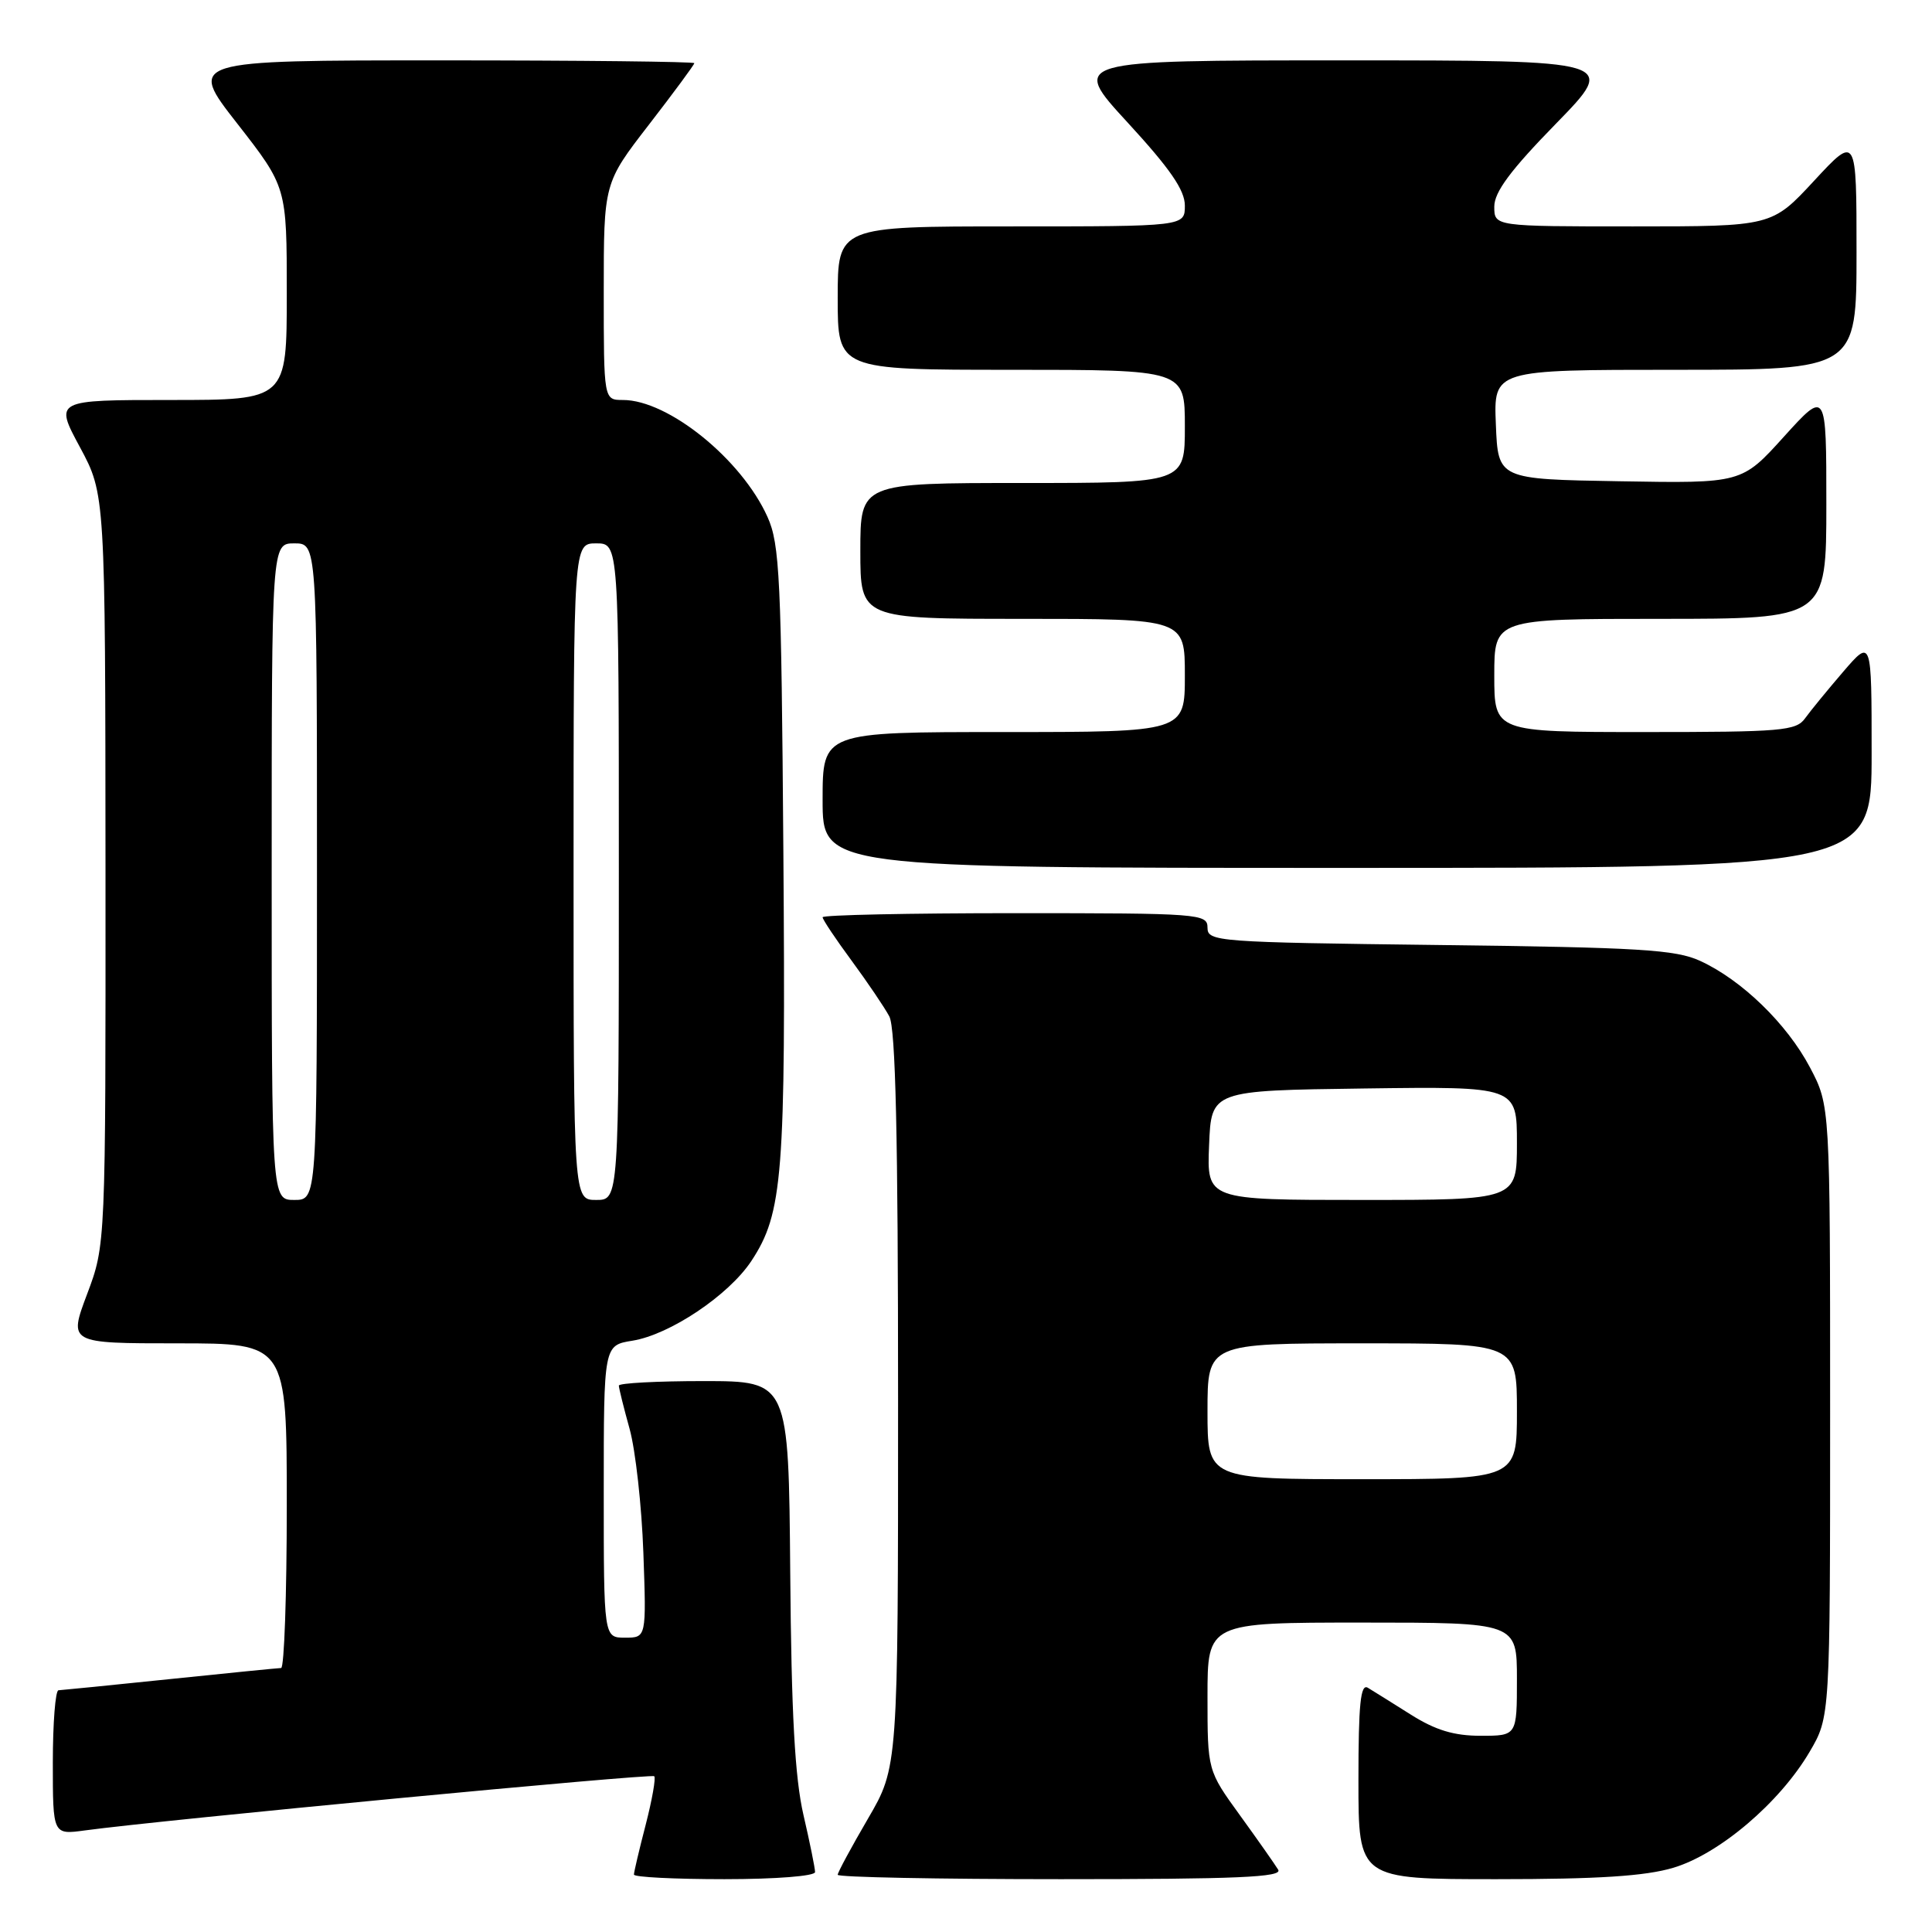 <?xml version="1.0" encoding="UTF-8" standalone="no"?>
<!DOCTYPE svg PUBLIC "-//W3C//DTD SVG 1.1//EN" "http://www.w3.org/Graphics/SVG/1.1/DTD/svg11.dtd" >
<svg xmlns="http://www.w3.org/2000/svg" xmlns:xlink="http://www.w3.org/1999/xlink" version="1.1" viewBox="0 0 256 256">
 <g >
 <path fill="currentColor"
d=" M 108.00 248.06 C 108.00 247.55 107.31 244.14 106.46 240.48 C 105.33 235.59 104.86 227.14 104.71 208.42 C 104.50 183.01 104.50 183.01 93.25 183.00 C 87.06 183.00 82.00 183.27 82.00 183.60 C 82.00 183.92 82.64 186.51 83.43 189.35 C 84.21 192.18 85.03 199.56 85.25 205.75 C 85.65 217.00 85.65 217.00 82.82 217.00 C 80.00 217.00 80.00 217.00 80.00 197.63 C 80.00 178.26 80.00 178.26 83.80 177.65 C 88.76 176.85 96.55 171.63 99.55 167.10 C 103.74 160.75 104.12 155.83 103.80 112.89 C 103.53 76.56 103.32 72.10 101.70 68.50 C 98.27 60.86 88.55 53.00 82.54 53.00 C 80.00 53.00 80.00 53.00 80.00 38.63 C 80.00 24.26 80.00 24.26 86.00 16.50 C 89.30 12.23 92.00 8.57 92.00 8.37 C 92.00 8.17 76.90 8.00 58.45 8.00 C 24.89 8.00 24.89 8.00 31.45 16.39 C 38.00 24.79 38.00 24.79 38.00 38.89 C 38.00 53.00 38.00 53.00 22.61 53.00 C 7.22 53.00 7.22 53.00 10.59 59.25 C 13.95 65.50 13.95 65.50 13.98 115.23 C 14.00 164.95 14.00 164.95 11.54 171.48 C 9.09 178.00 9.09 178.00 23.54 178.00 C 38.00 178.00 38.00 178.00 38.00 199.50 C 38.00 211.32 37.66 221.01 37.25 221.02 C 36.84 221.03 30.20 221.69 22.50 222.49 C 14.80 223.29 8.16 223.95 7.75 223.97 C 7.34 223.99 7.00 228.30 7.00 233.56 C 7.00 243.12 7.00 243.12 11.25 242.54 C 21.40 241.16 86.31 234.98 86.69 235.36 C 86.92 235.59 86.41 238.48 85.56 241.78 C 84.70 245.09 84.00 248.06 84.00 248.39 C 84.00 248.73 89.40 249.00 96.00 249.00 C 102.80 249.00 108.00 248.59 108.00 248.06 Z  M 169.37 247.75 C 168.95 247.06 166.68 243.82 164.31 240.55 C 160.00 234.60 160.00 234.60 160.00 224.80 C 160.00 215.00 160.00 215.00 180.50 215.00 C 201.00 215.00 201.00 215.00 201.00 222.50 C 201.00 230.00 201.00 230.00 196.20 230.00 C 192.66 230.00 190.22 229.26 186.95 227.20 C 184.50 225.66 181.94 224.05 181.25 223.64 C 180.28 223.05 180.00 225.76 180.00 235.94 C 180.00 249.00 180.00 249.00 198.32 249.00 C 211.74 249.00 218.00 248.60 221.72 247.49 C 227.80 245.68 235.82 238.87 239.78 232.13 C 242.50 227.50 242.50 227.50 242.50 187.00 C 242.50 146.50 242.50 146.50 239.83 141.44 C 236.78 135.66 230.78 129.84 225.27 127.32 C 222.02 125.83 217.24 125.54 190.75 125.22 C 161.20 124.86 160.00 124.77 160.00 122.92 C 160.00 121.08 159.00 121.00 134.50 121.00 C 120.47 121.00 109.00 121.24 109.00 121.54 C 109.00 121.84 110.73 124.43 112.84 127.29 C 114.95 130.16 117.20 133.48 117.84 134.68 C 118.67 136.26 119.00 150.49 119.00 185.51 C 119.00 234.15 119.00 234.15 115.00 241.00 C 112.80 244.77 111.00 248.11 111.00 248.42 C 111.00 248.74 124.30 249.00 140.56 249.00 C 163.94 249.00 169.96 248.74 169.37 247.75 Z  M 248.00 99.82 C 248.00 84.64 248.00 84.64 244.25 88.99 C 242.19 91.39 239.91 94.17 239.19 95.17 C 238.00 96.84 236.12 97.00 217.94 97.00 C 198.00 97.00 198.00 97.00 198.00 89.50 C 198.00 82.00 198.00 82.00 220.00 82.00 C 242.00 82.00 242.00 82.00 242.00 66.83 C 242.00 51.66 242.00 51.66 236.39 57.85 C 230.79 64.05 230.79 64.05 214.64 63.77 C 198.50 63.50 198.50 63.50 198.21 56.25 C 197.91 49.00 197.91 49.00 221.96 49.00 C 246.00 49.00 246.00 49.00 246.00 33.44 C 246.00 17.89 246.00 17.89 240.39 23.94 C 234.78 30.00 234.78 30.00 216.39 30.00 C 198.00 30.00 198.00 30.00 198.00 27.38 C 198.00 25.45 200.15 22.55 206.18 16.38 C 214.35 8.00 214.35 8.00 178.10 8.00 C 141.84 8.00 141.84 8.00 149.42 16.24 C 155.04 22.35 157.00 25.19 157.00 27.24 C 157.00 30.00 157.00 30.00 134.00 30.00 C 111.00 30.00 111.00 30.00 111.00 39.50 C 111.00 49.00 111.00 49.00 134.00 49.00 C 157.00 49.00 157.00 49.00 157.00 56.50 C 157.00 64.00 157.00 64.00 135.50 64.00 C 114.00 64.00 114.00 64.00 114.00 73.00 C 114.00 82.00 114.00 82.00 135.50 82.00 C 157.00 82.00 157.00 82.00 157.00 89.50 C 157.00 97.00 157.00 97.00 133.00 97.00 C 109.00 97.00 109.00 97.00 109.00 106.00 C 109.00 115.00 109.00 115.00 178.50 115.00 C 248.00 115.00 248.00 115.00 248.00 99.82 Z  M 36.00 115.50 C 36.00 72.00 36.00 72.00 39.00 72.00 C 42.00 72.00 42.00 72.00 42.00 115.50 C 42.00 159.00 42.00 159.00 39.00 159.00 C 36.00 159.00 36.00 159.00 36.00 115.50 Z  M 76.00 115.50 C 76.00 72.00 76.00 72.00 79.00 72.00 C 82.00 72.00 82.00 72.00 82.00 115.50 C 82.00 159.00 82.00 159.00 79.00 159.00 C 76.00 159.00 76.00 159.00 76.00 115.50 Z  M 160.00 187.00 C 160.00 178.00 160.00 178.00 180.50 178.00 C 201.00 178.00 201.00 178.00 201.00 187.00 C 201.00 196.00 201.00 196.00 180.50 196.00 C 160.00 196.00 160.00 196.00 160.00 187.00 Z  M 160.21 151.75 C 160.50 144.50 160.50 144.50 180.75 144.23 C 201.00 143.96 201.00 143.96 201.00 151.48 C 201.00 159.00 201.00 159.00 180.46 159.00 C 159.91 159.00 159.91 159.00 160.21 151.75 Z "/>
</g>
</svg>